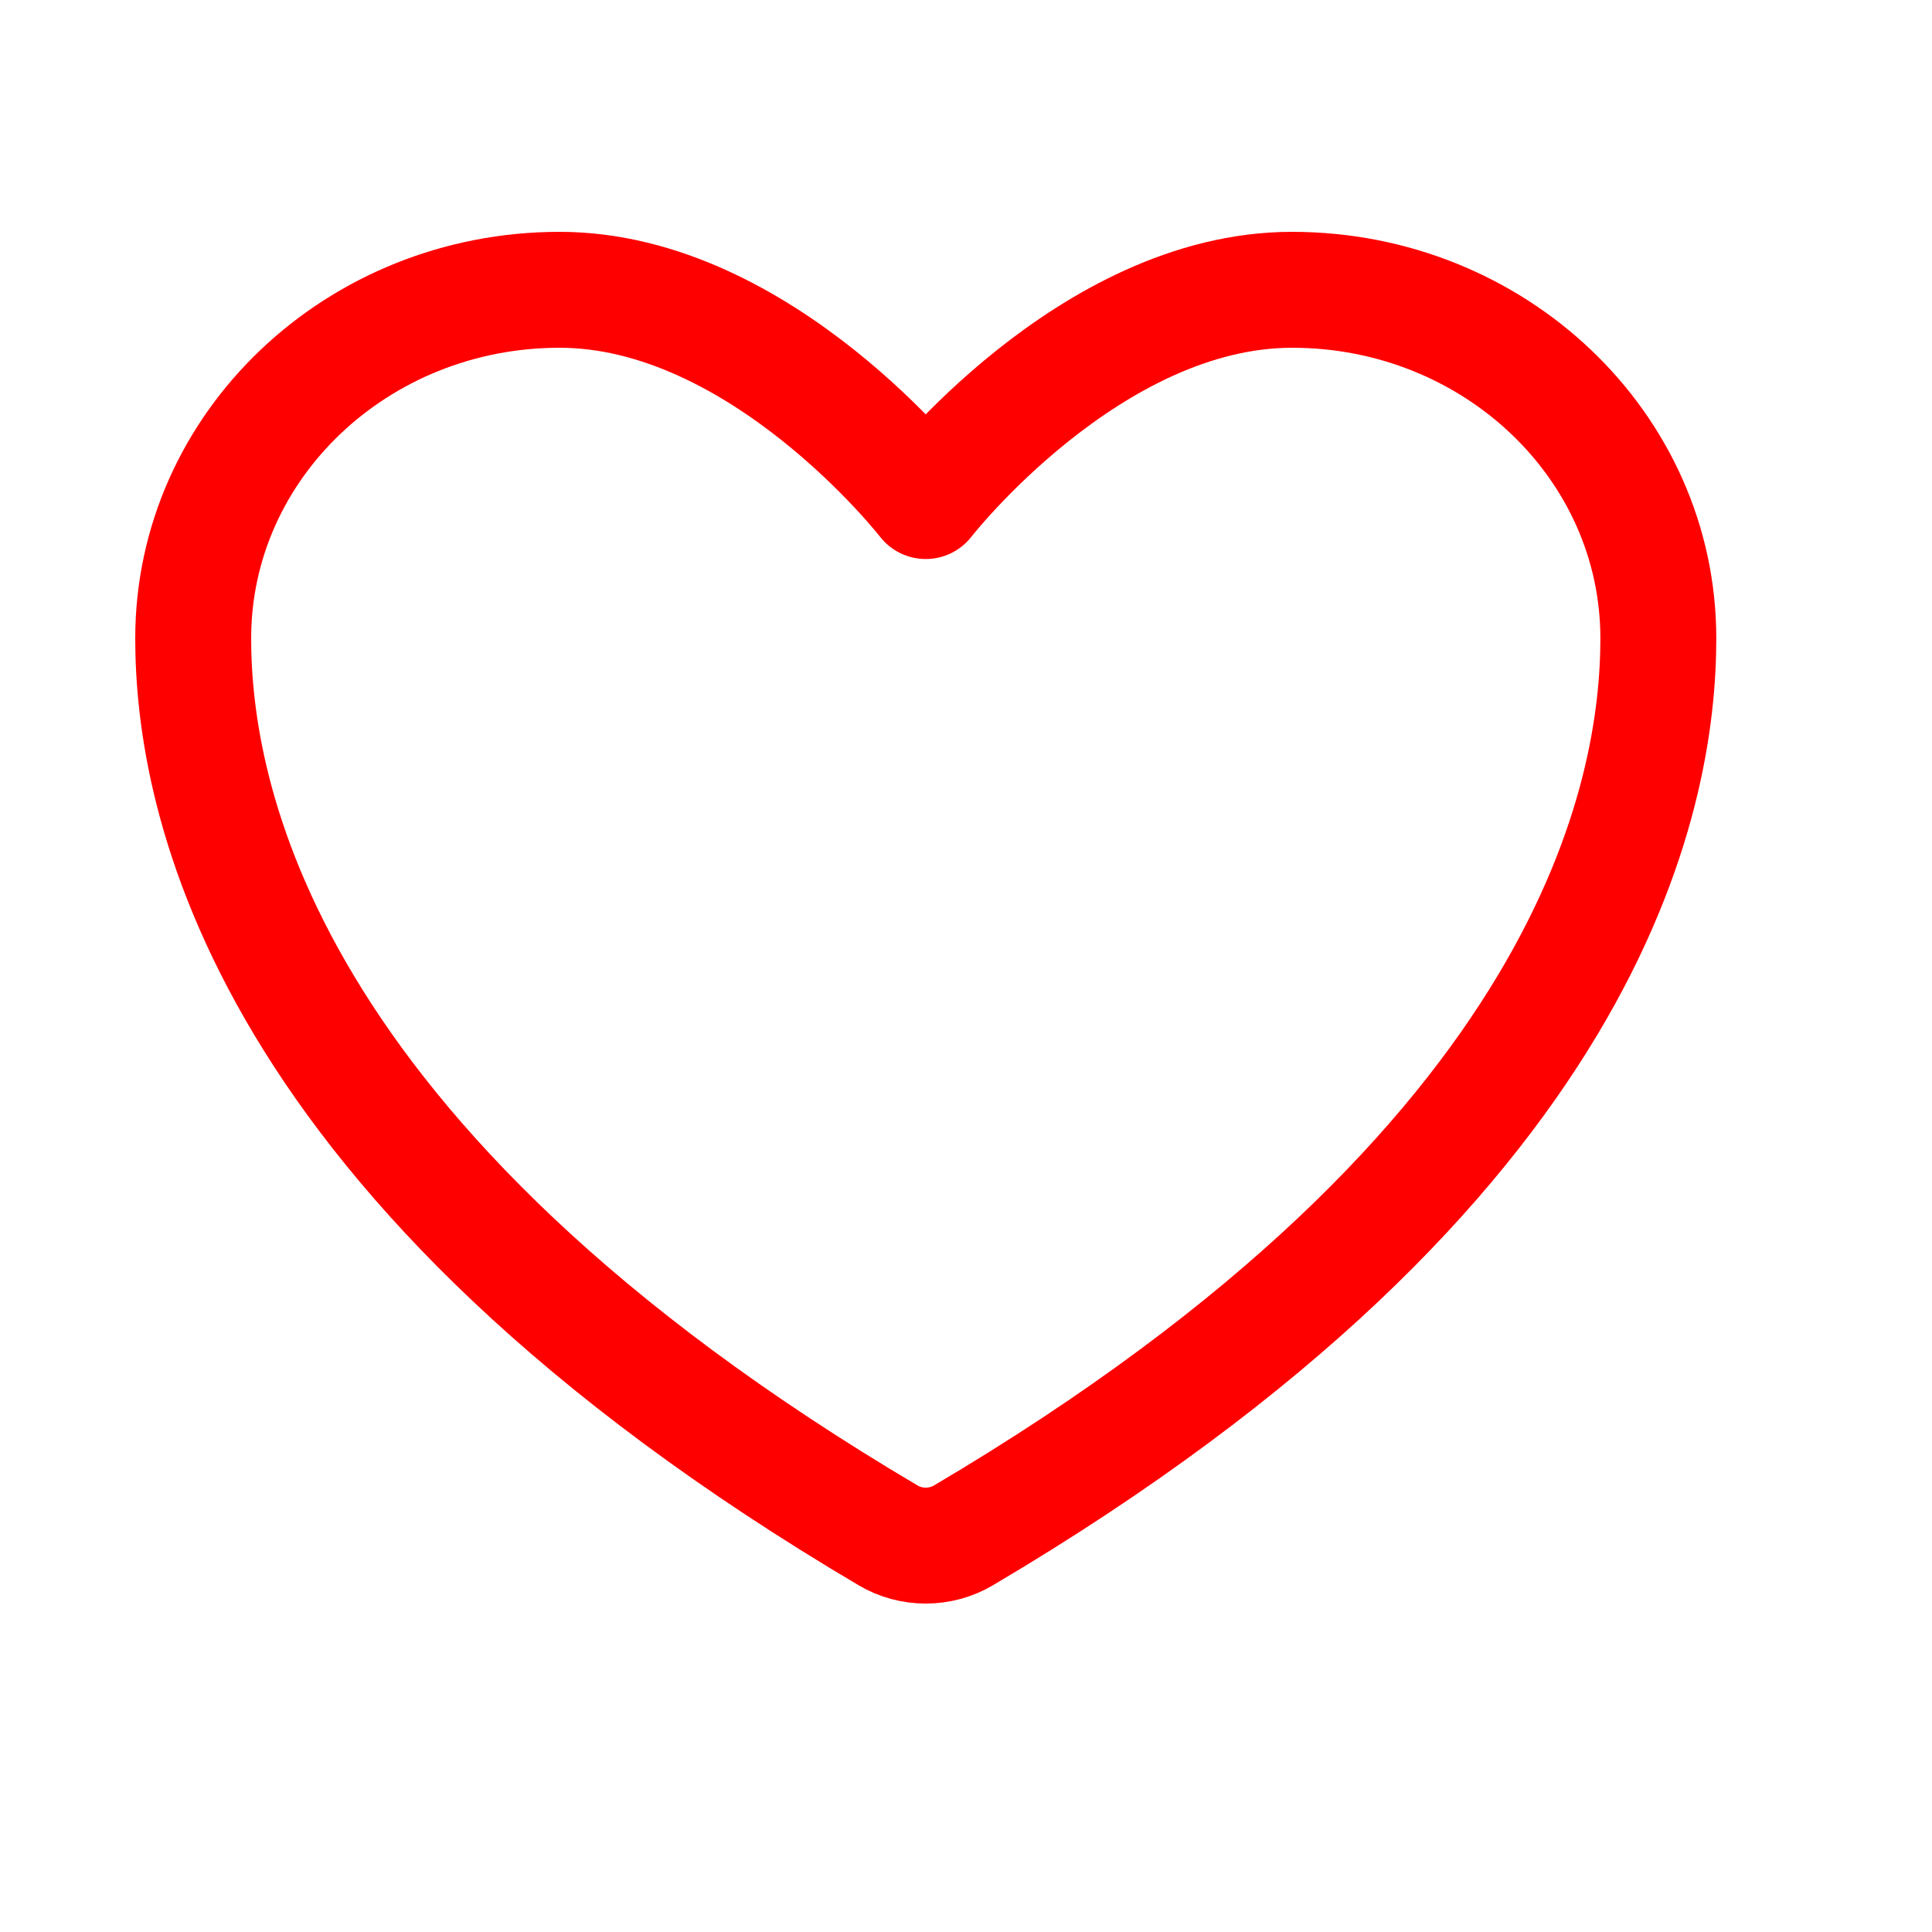<svg width="20" height="20" viewBox="0 0 20 20" fill="none" xmlns="http://www.w3.org/2000/svg">
<path d="M5.792 3C3.698 3 2 4.615 2 6.608C2 8.217 2.664 12.036 9.195 15.895C9.312 15.964 9.446 16 9.583 16C9.72 16 9.855 15.964 9.972 15.895C16.503 12.036 17.167 8.217 17.167 6.608C17.167 4.615 15.469 3 13.375 3C11.281 3 9.583 5.187 9.583 5.187C9.583 5.187 7.885 3 5.792 3Z" stroke="red" stroke-width="1.2" stroke-linecap="round" stroke-linejoin="round"/>
</svg>
